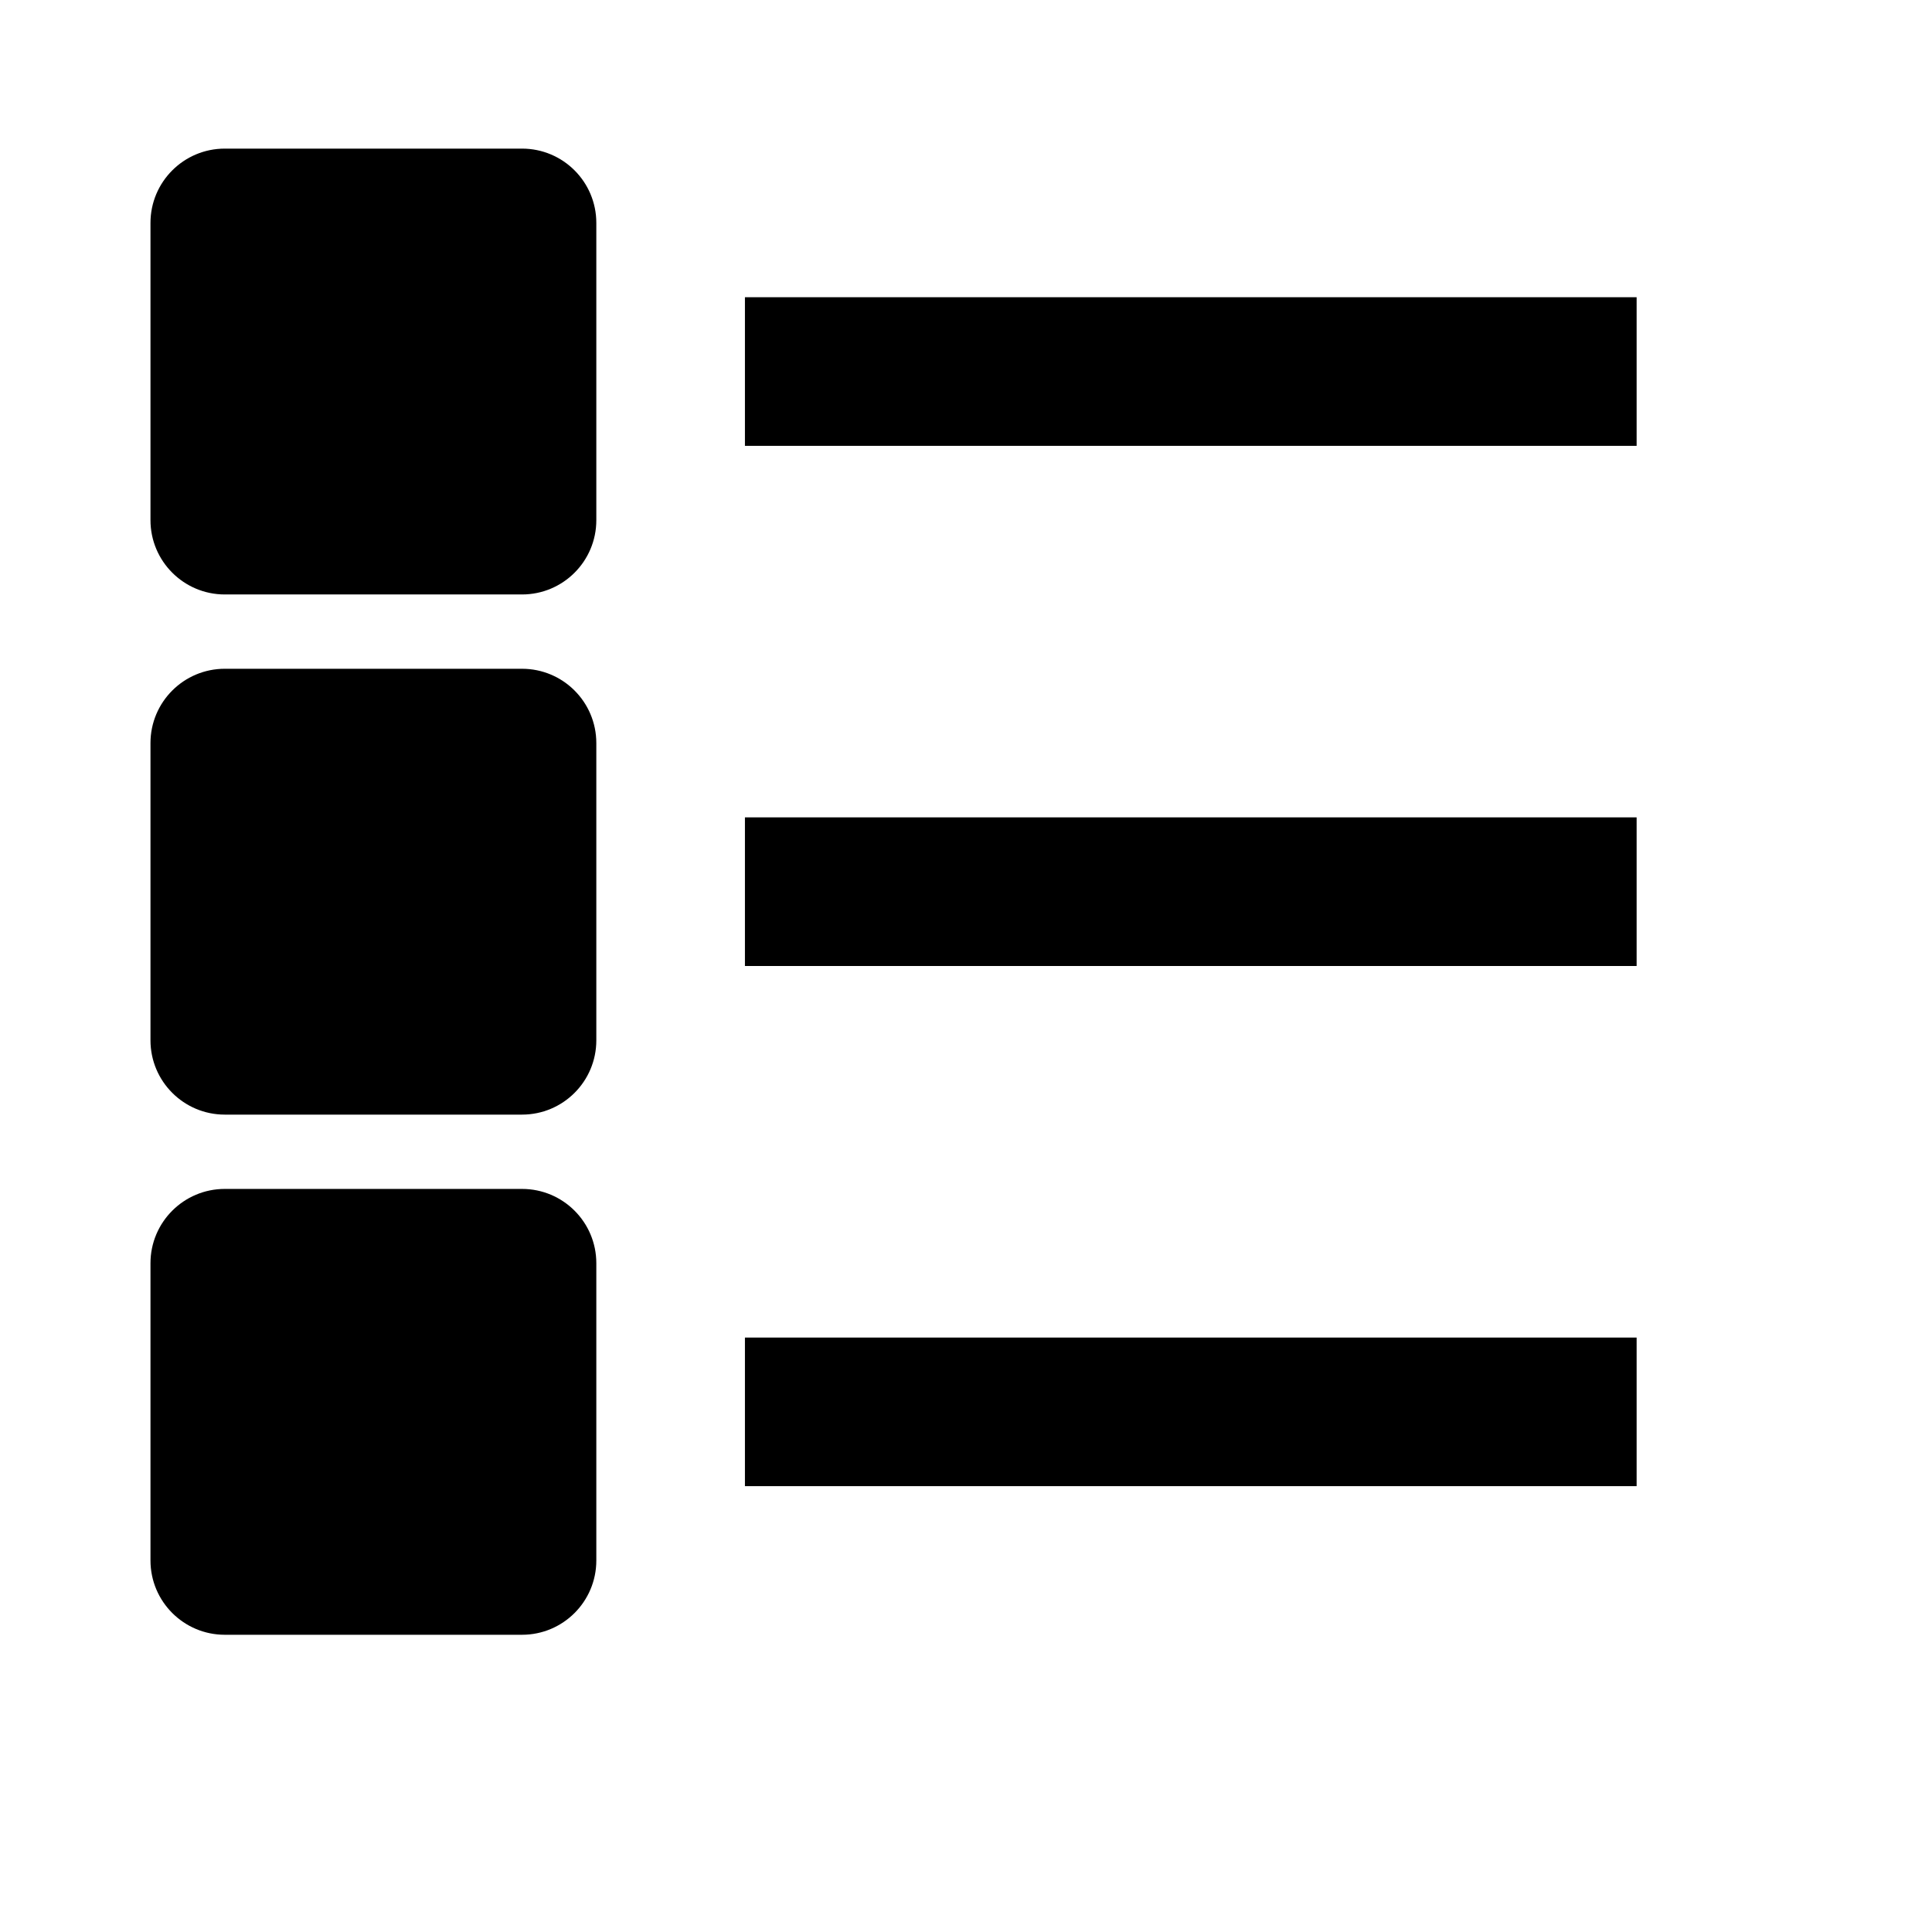 <svg viewBox="0 0 2080 2080" version="1.1" xmlns="http://www.w3.org/2000/svg" height="26pt" width="26pt">
    <path d="M802 480h960V320H802v160zm0 560h960V880H802v160zm0 560h960v-160H802v160zM562 160H242c-44.16 0-80 35.84-80 80v320c0 44.16 35.84 80 80 80h320c44.24 0 80-35.84 80-80V240c0-44.16-35.76-80-80-80zm0 560H242c-44.16 0-80 35.84-80 80v320c0 44.16 35.84 80 80 80h320c44.24 0 80-35.84 80-80V800c0-44.16-35.76-80-80-80zm0 560H242c-44.16 0-80 35.84-80 80v320c0 44.16 35.84 80 80 80h320c44.24 0 80-35.84 80-80v-320c0-44.16-35.76-80-80-80z" stroke="none" stroke-width="1" fill-rule="evenodd"/>
</svg>
